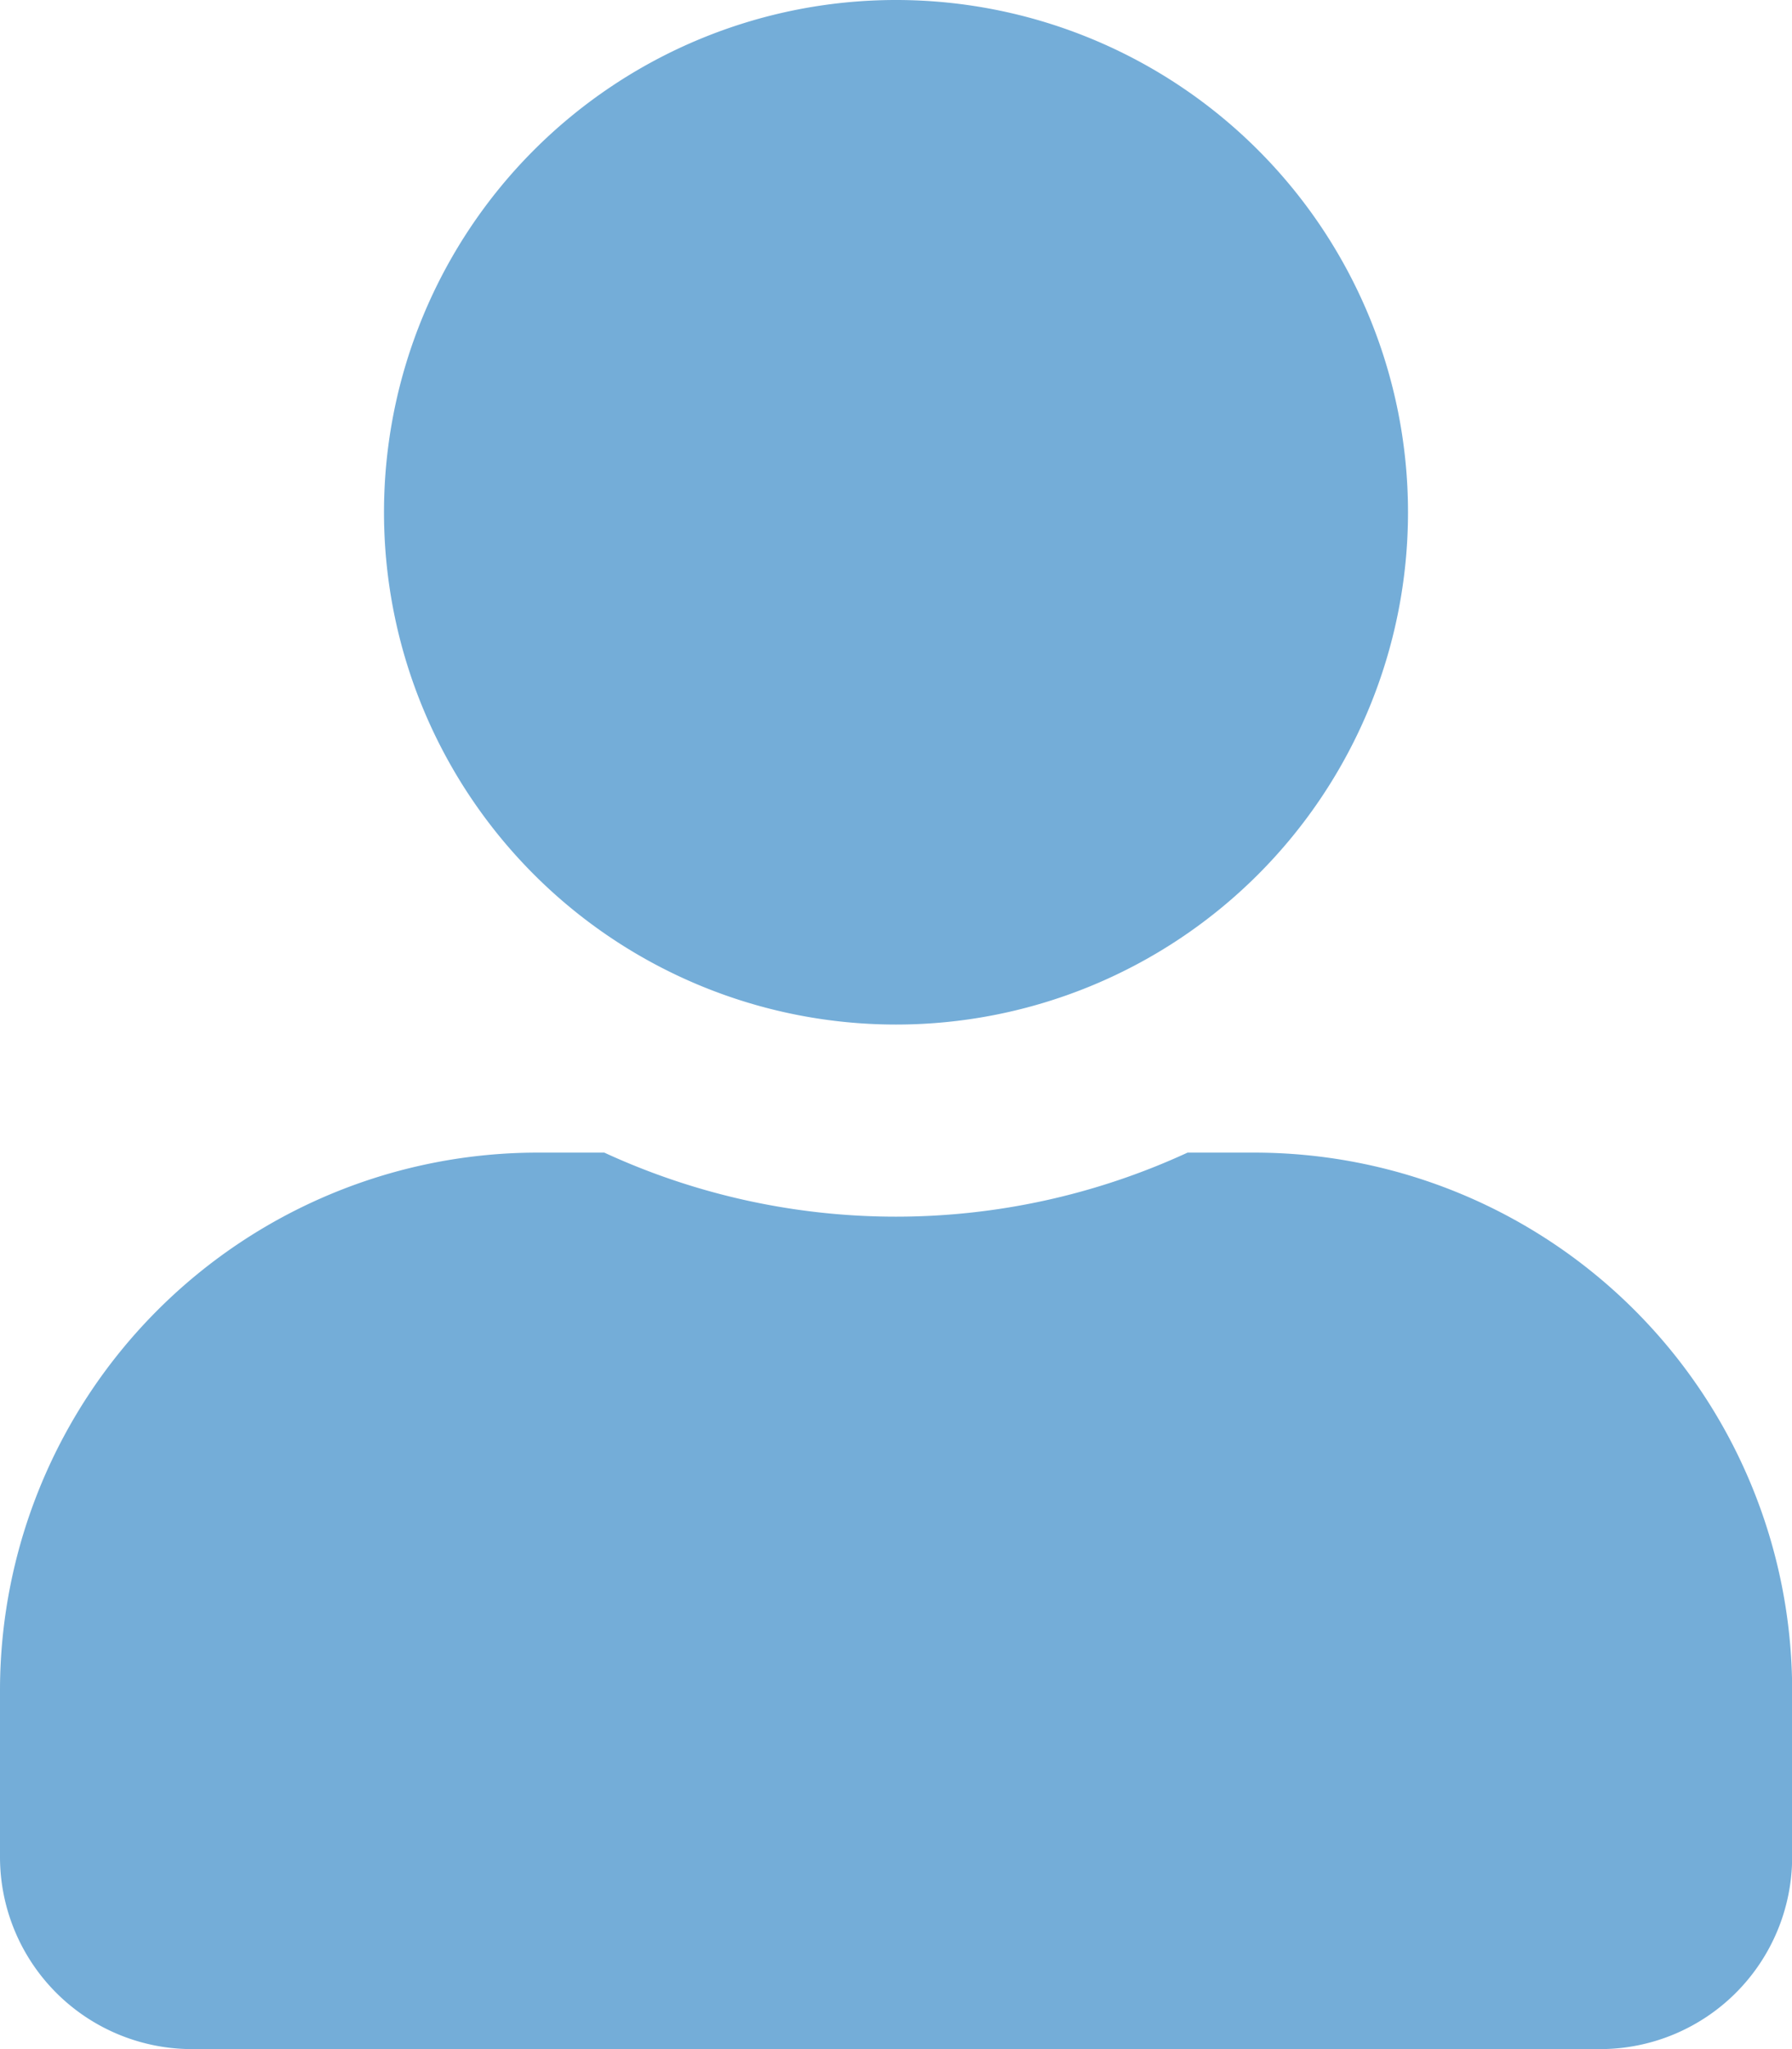 <svg xmlns="http://www.w3.org/2000/svg" width="12.25" height="14" viewBox="0 0 12.25 14">
  <path id="user-solid" d="M6.125,7a3.5,3.5,0,1,0-3.5-3.5A3.5,3.5,0,0,0,6.125,7Zm2.45.875H8.118a4.76,4.76,0,0,1-3.987,0H3.675A3.676,3.676,0,0,0,0,11.55v1.137A1.313,1.313,0,0,0,1.313,14h9.625a1.313,1.313,0,0,0,1.313-1.312V11.55A3.676,3.676,0,0,0,8.575,7.875Z" fill="#74add8"/>
</svg>

